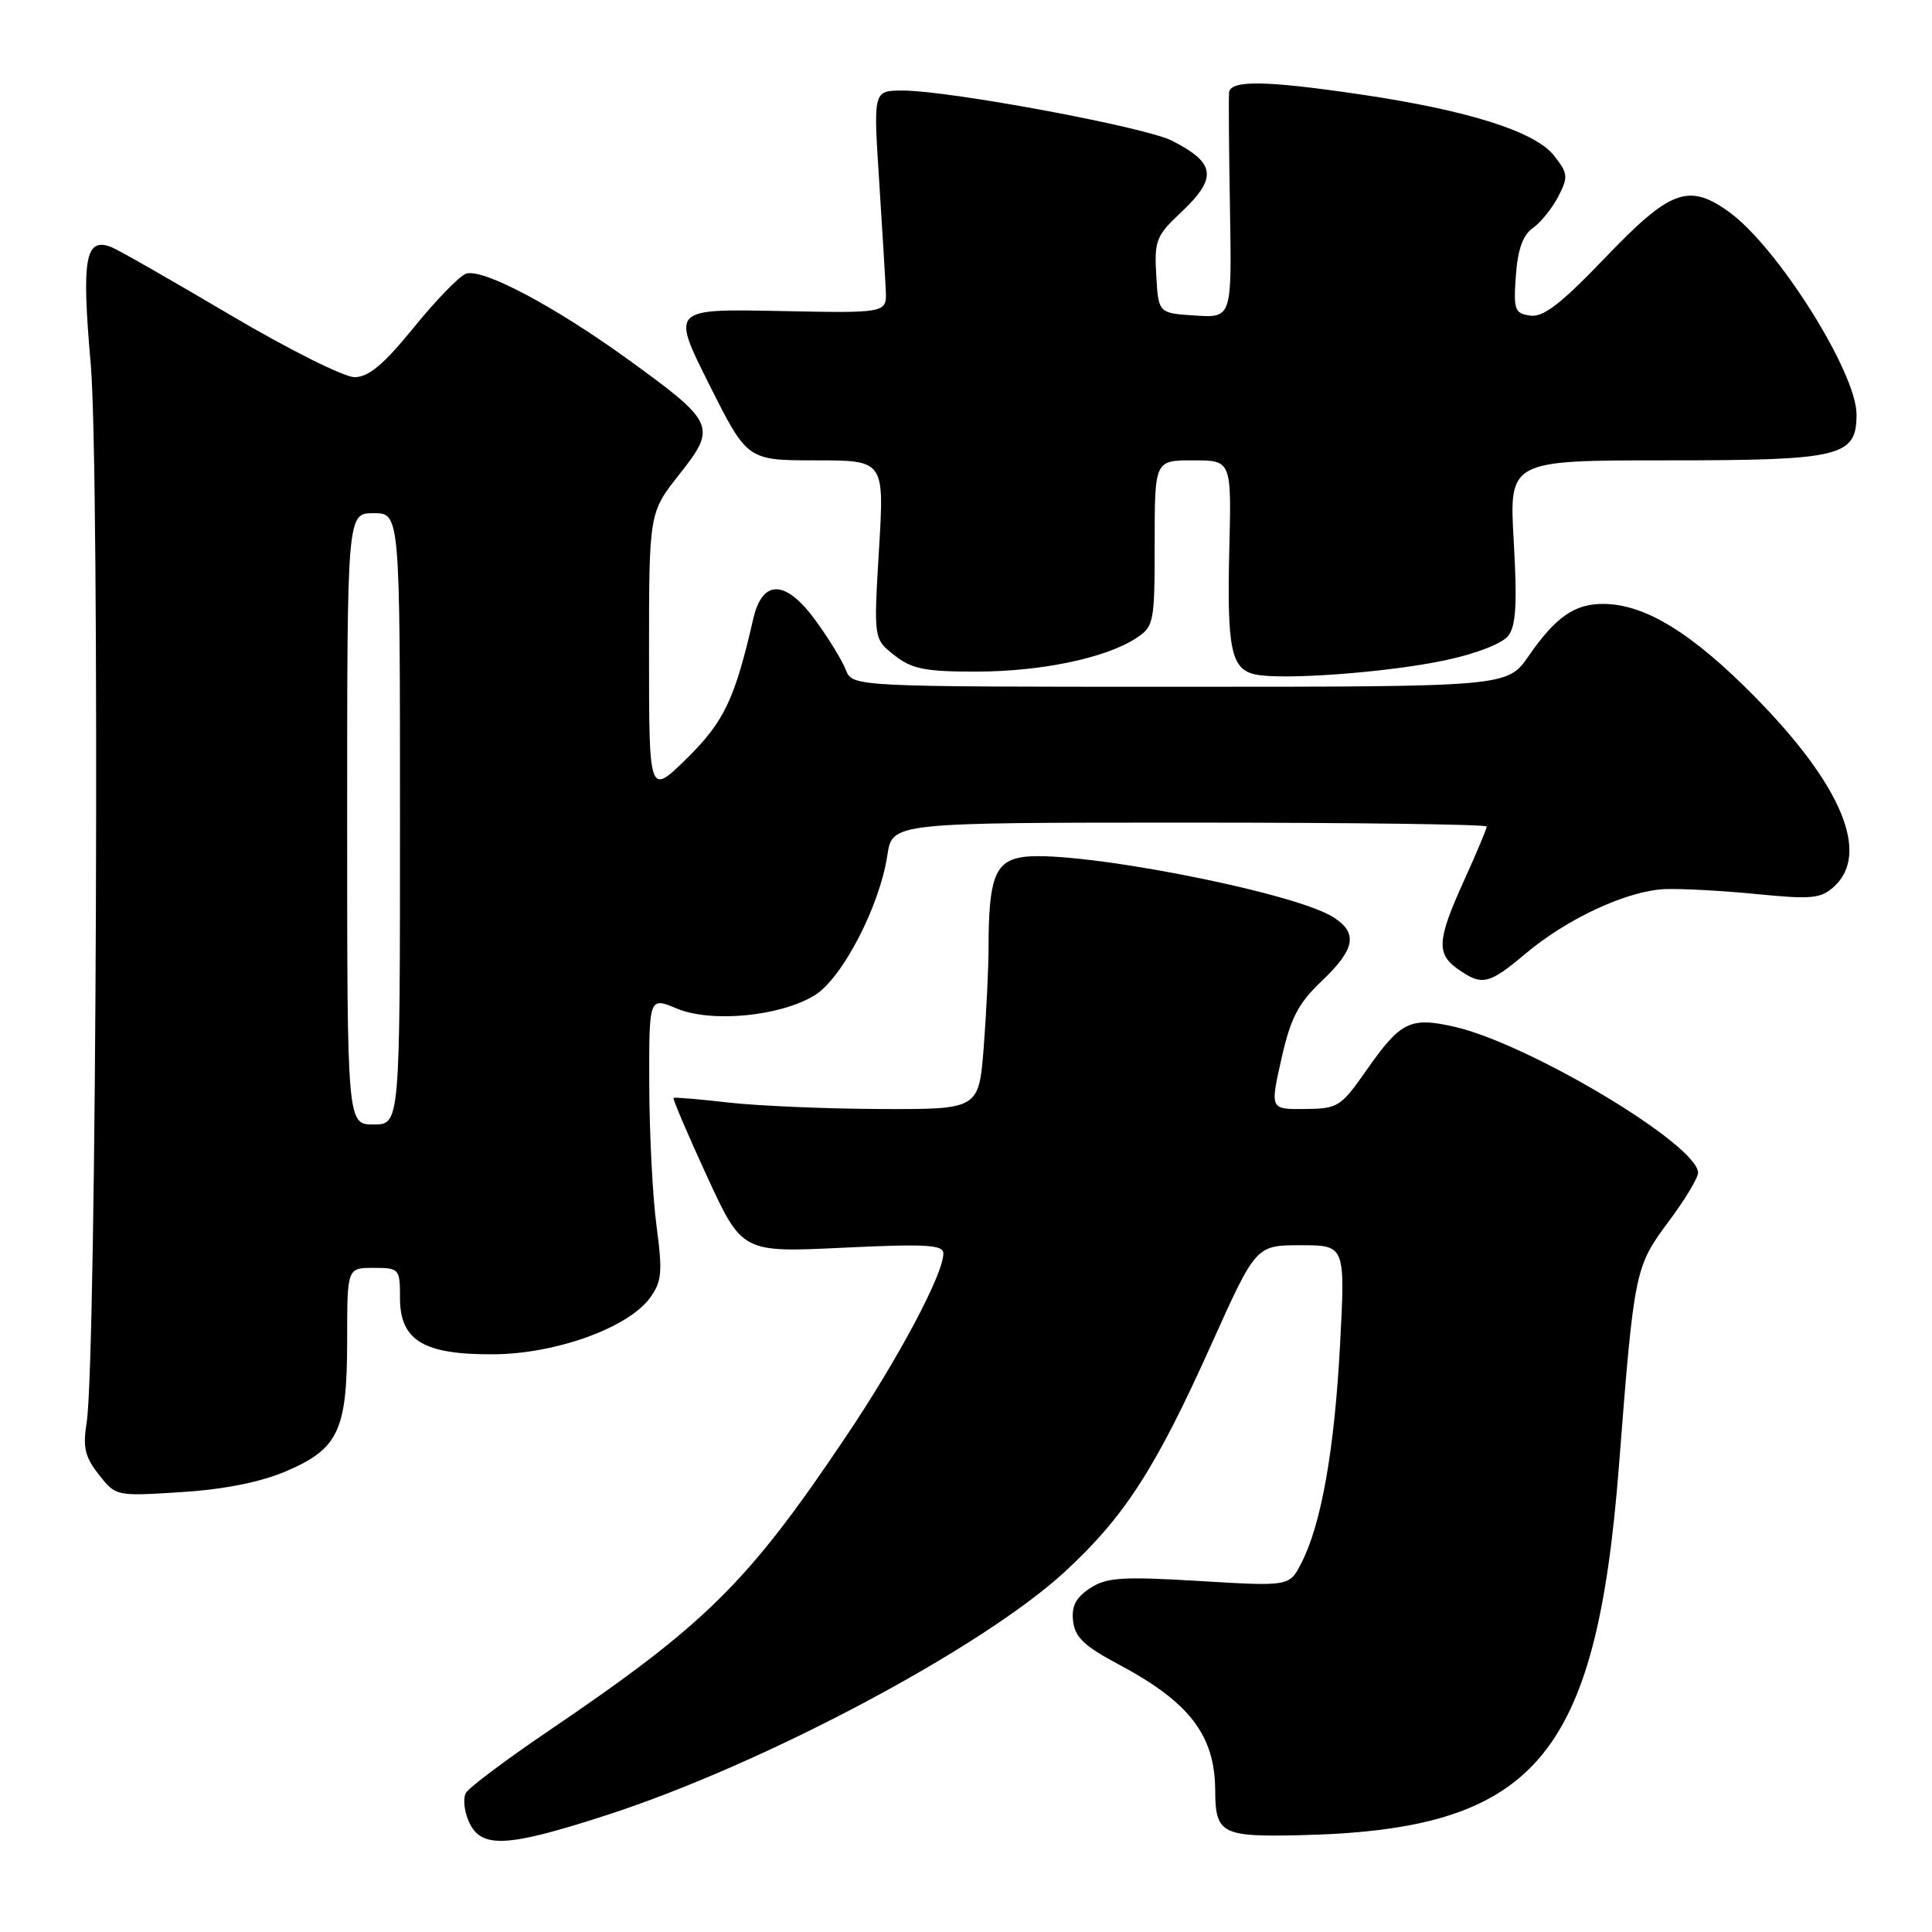 <?xml version="1.0" encoding="UTF-8" standalone="no"?>
<!DOCTYPE svg PUBLIC "-//W3C//DTD SVG 1.1//EN" "http://www.w3.org/Graphics/SVG/1.1/DTD/svg11.dtd" >
<svg xmlns="http://www.w3.org/2000/svg" xmlns:xlink="http://www.w3.org/1999/xlink" version="1.1" viewBox="0 0 256 256">
 <g >
 <path fill="currentColor"
d=" M 80.39 240.51 C 101.14 233.79 130.14 218.38 141.11 208.25 C 149.02 200.95 153.13 194.58 160.50 178.16 C 166.42 165.00 166.42 165.00 172.34 165.00 C 178.26 165.00 178.26 165.00 177.56 178.25 C 176.82 192.18 175.07 202.02 172.42 207.15 C 170.84 210.21 170.84 210.21 158.91 209.49 C 148.65 208.88 146.63 209.01 144.43 210.45 C 142.55 211.69 141.96 212.83 142.19 214.81 C 142.43 216.93 143.70 218.14 148.15 220.50 C 157.60 225.52 160.98 229.91 161.02 237.22 C 161.04 242.95 161.86 243.40 172.01 243.18 C 203.39 242.51 211.50 233.14 214.53 194.09 C 216.53 168.33 216.63 167.86 221.11 161.85 C 223.25 158.99 225.00 156.08 225.00 155.40 C 225.00 151.70 202.51 138.24 192.63 136.03 C 186.82 134.73 185.57 135.36 181.00 141.90 C 177.67 146.66 177.27 146.91 172.90 146.95 C 168.29 147.00 168.29 147.00 169.79 140.32 C 171.02 134.87 172.00 132.97 175.15 129.98 C 179.55 125.78 179.96 123.67 176.75 121.58 C 171.45 118.13 141.38 112.37 135.16 113.62 C 131.83 114.28 131.00 116.60 130.99 125.38 C 130.99 128.19 130.70 134.21 130.35 138.75 C 129.70 147.00 129.70 147.00 116.60 146.95 C 109.40 146.92 100.35 146.53 96.50 146.09 C 92.65 145.65 89.39 145.37 89.25 145.48 C 89.11 145.59 91.09 150.24 93.66 155.82 C 98.33 165.97 98.33 165.97 111.67 165.33 C 122.75 164.80 125.00 164.93 125.00 166.09 C 125.00 168.82 119.10 179.92 112.15 190.27 C 99.08 209.76 93.57 215.20 72.50 229.48 C 67.00 233.21 62.16 236.85 61.74 237.56 C 61.32 238.28 61.51 240.02 62.15 241.43 C 63.76 244.97 67.17 244.80 80.39 240.51 Z  M 37.95 194.93 C 44.88 191.95 46.00 189.53 46.00 177.55 C 46.00 168.00 46.00 168.00 49.50 168.00 C 52.91 168.00 53.00 168.10 53.00 171.98 C 53.00 177.64 56.14 179.52 65.46 179.45 C 73.70 179.38 83.24 175.93 86.13 171.97 C 87.69 169.82 87.81 168.60 87.00 162.50 C 86.48 158.65 86.05 150.24 86.03 143.80 C 86.00 132.10 86.00 132.10 89.66 133.63 C 94.24 135.55 103.35 134.68 107.92 131.90 C 111.59 129.67 116.56 120.09 117.58 113.32 C 118.23 109.00 118.23 109.00 157.61 109.00 C 179.28 109.00 197.00 109.23 197.00 109.52 C 197.00 109.81 195.65 113.02 194.00 116.66 C 190.41 124.57 190.29 126.39 193.22 128.44 C 196.38 130.66 197.28 130.45 202.16 126.35 C 207.69 121.69 215.64 118.02 220.62 117.81 C 222.75 117.73 228.22 118.02 232.76 118.47 C 240.03 119.19 241.26 119.07 243.01 117.49 C 247.84 113.12 244.03 103.99 232.49 92.29 C 224.17 83.85 217.98 80.06 212.47 80.02 C 208.66 79.99 206.13 81.75 202.55 86.93 C 199.73 91.00 199.73 91.00 156.34 91.00 C 112.95 91.00 112.95 91.00 112.07 88.75 C 111.59 87.51 109.78 84.56 108.05 82.19 C 104.10 76.78 101.03 76.71 99.81 82.00 C 97.36 92.67 95.95 95.62 91.02 100.48 C 86.00 105.42 86.00 105.42 86.00 86.68 C 86.00 67.94 86.00 67.94 90.03 62.84 C 95.00 56.56 94.74 55.98 83.41 47.76 C 73.48 40.56 63.85 35.46 61.72 36.28 C 60.83 36.62 57.71 39.84 54.80 43.43 C 50.85 48.29 48.86 49.96 46.99 49.98 C 45.61 49.99 38.15 46.25 30.40 41.67 C 22.65 37.09 15.60 33.06 14.73 32.73 C 11.29 31.41 10.79 34.26 12.02 48.20 C 13.25 62.06 12.80 180.37 11.48 188.51 C 10.96 191.78 11.25 193.05 13.10 195.40 C 15.35 198.26 15.39 198.27 24.08 197.71 C 29.81 197.34 34.56 196.38 37.95 194.93 Z  M 191.50 87.49 C 195.57 86.63 199.06 85.28 199.85 84.25 C 200.88 82.91 201.05 79.99 200.58 71.75 C 199.96 61.00 199.96 61.00 220.76 61.00 C 243.99 61.00 246.00 60.52 246.00 54.91 C 246.00 49.32 235.44 32.58 229.02 28.02 C 223.74 24.25 221.29 25.17 212.77 34.07 C 206.86 40.24 204.50 42.07 202.77 41.82 C 200.70 41.53 200.53 41.06 200.86 36.52 C 201.11 33.05 201.79 31.13 203.12 30.21 C 204.16 29.48 205.67 27.60 206.48 26.04 C 207.82 23.44 207.78 22.98 205.91 20.61 C 203.39 17.42 194.51 14.61 180.26 12.51 C 167.71 10.66 163.04 10.59 162.86 12.25 C 162.79 12.94 162.84 19.94 162.98 27.81 C 163.22 42.12 163.22 42.12 158.36 41.81 C 153.50 41.50 153.50 41.50 153.21 36.50 C 152.94 31.90 153.20 31.23 156.46 28.17 C 161.35 23.57 161.11 21.62 155.31 18.65 C 151.78 16.84 125.81 12.00 119.63 12.00 C 115.72 12.00 115.72 12.00 116.48 23.75 C 116.89 30.21 117.30 36.85 117.37 38.50 C 117.50 41.50 117.50 41.50 103.22 41.21 C 88.95 40.93 88.95 40.93 93.98 50.96 C 99.02 61.00 99.02 61.00 108.10 61.00 C 117.18 61.00 117.18 61.00 116.47 72.83 C 115.76 84.67 115.76 84.67 118.52 86.83 C 120.83 88.65 122.57 89.00 129.38 88.99 C 138.00 88.98 146.54 87.19 150.56 84.55 C 152.90 83.02 153.00 82.51 153.00 71.98 C 153.00 61.00 153.00 61.00 158.09 61.00 C 163.18 61.00 163.18 61.00 162.89 72.75 C 162.57 85.94 163.12 88.66 166.30 89.36 C 169.83 90.15 183.89 89.11 191.50 87.49 Z  M 46.00 108.50 C 46.00 68.00 46.00 68.00 49.50 68.00 C 53.00 68.00 53.00 68.00 53.00 108.50 C 53.00 149.00 53.00 149.00 49.50 149.00 C 46.00 149.00 46.00 149.00 46.00 108.50 Z "/>
</g>
</svg>